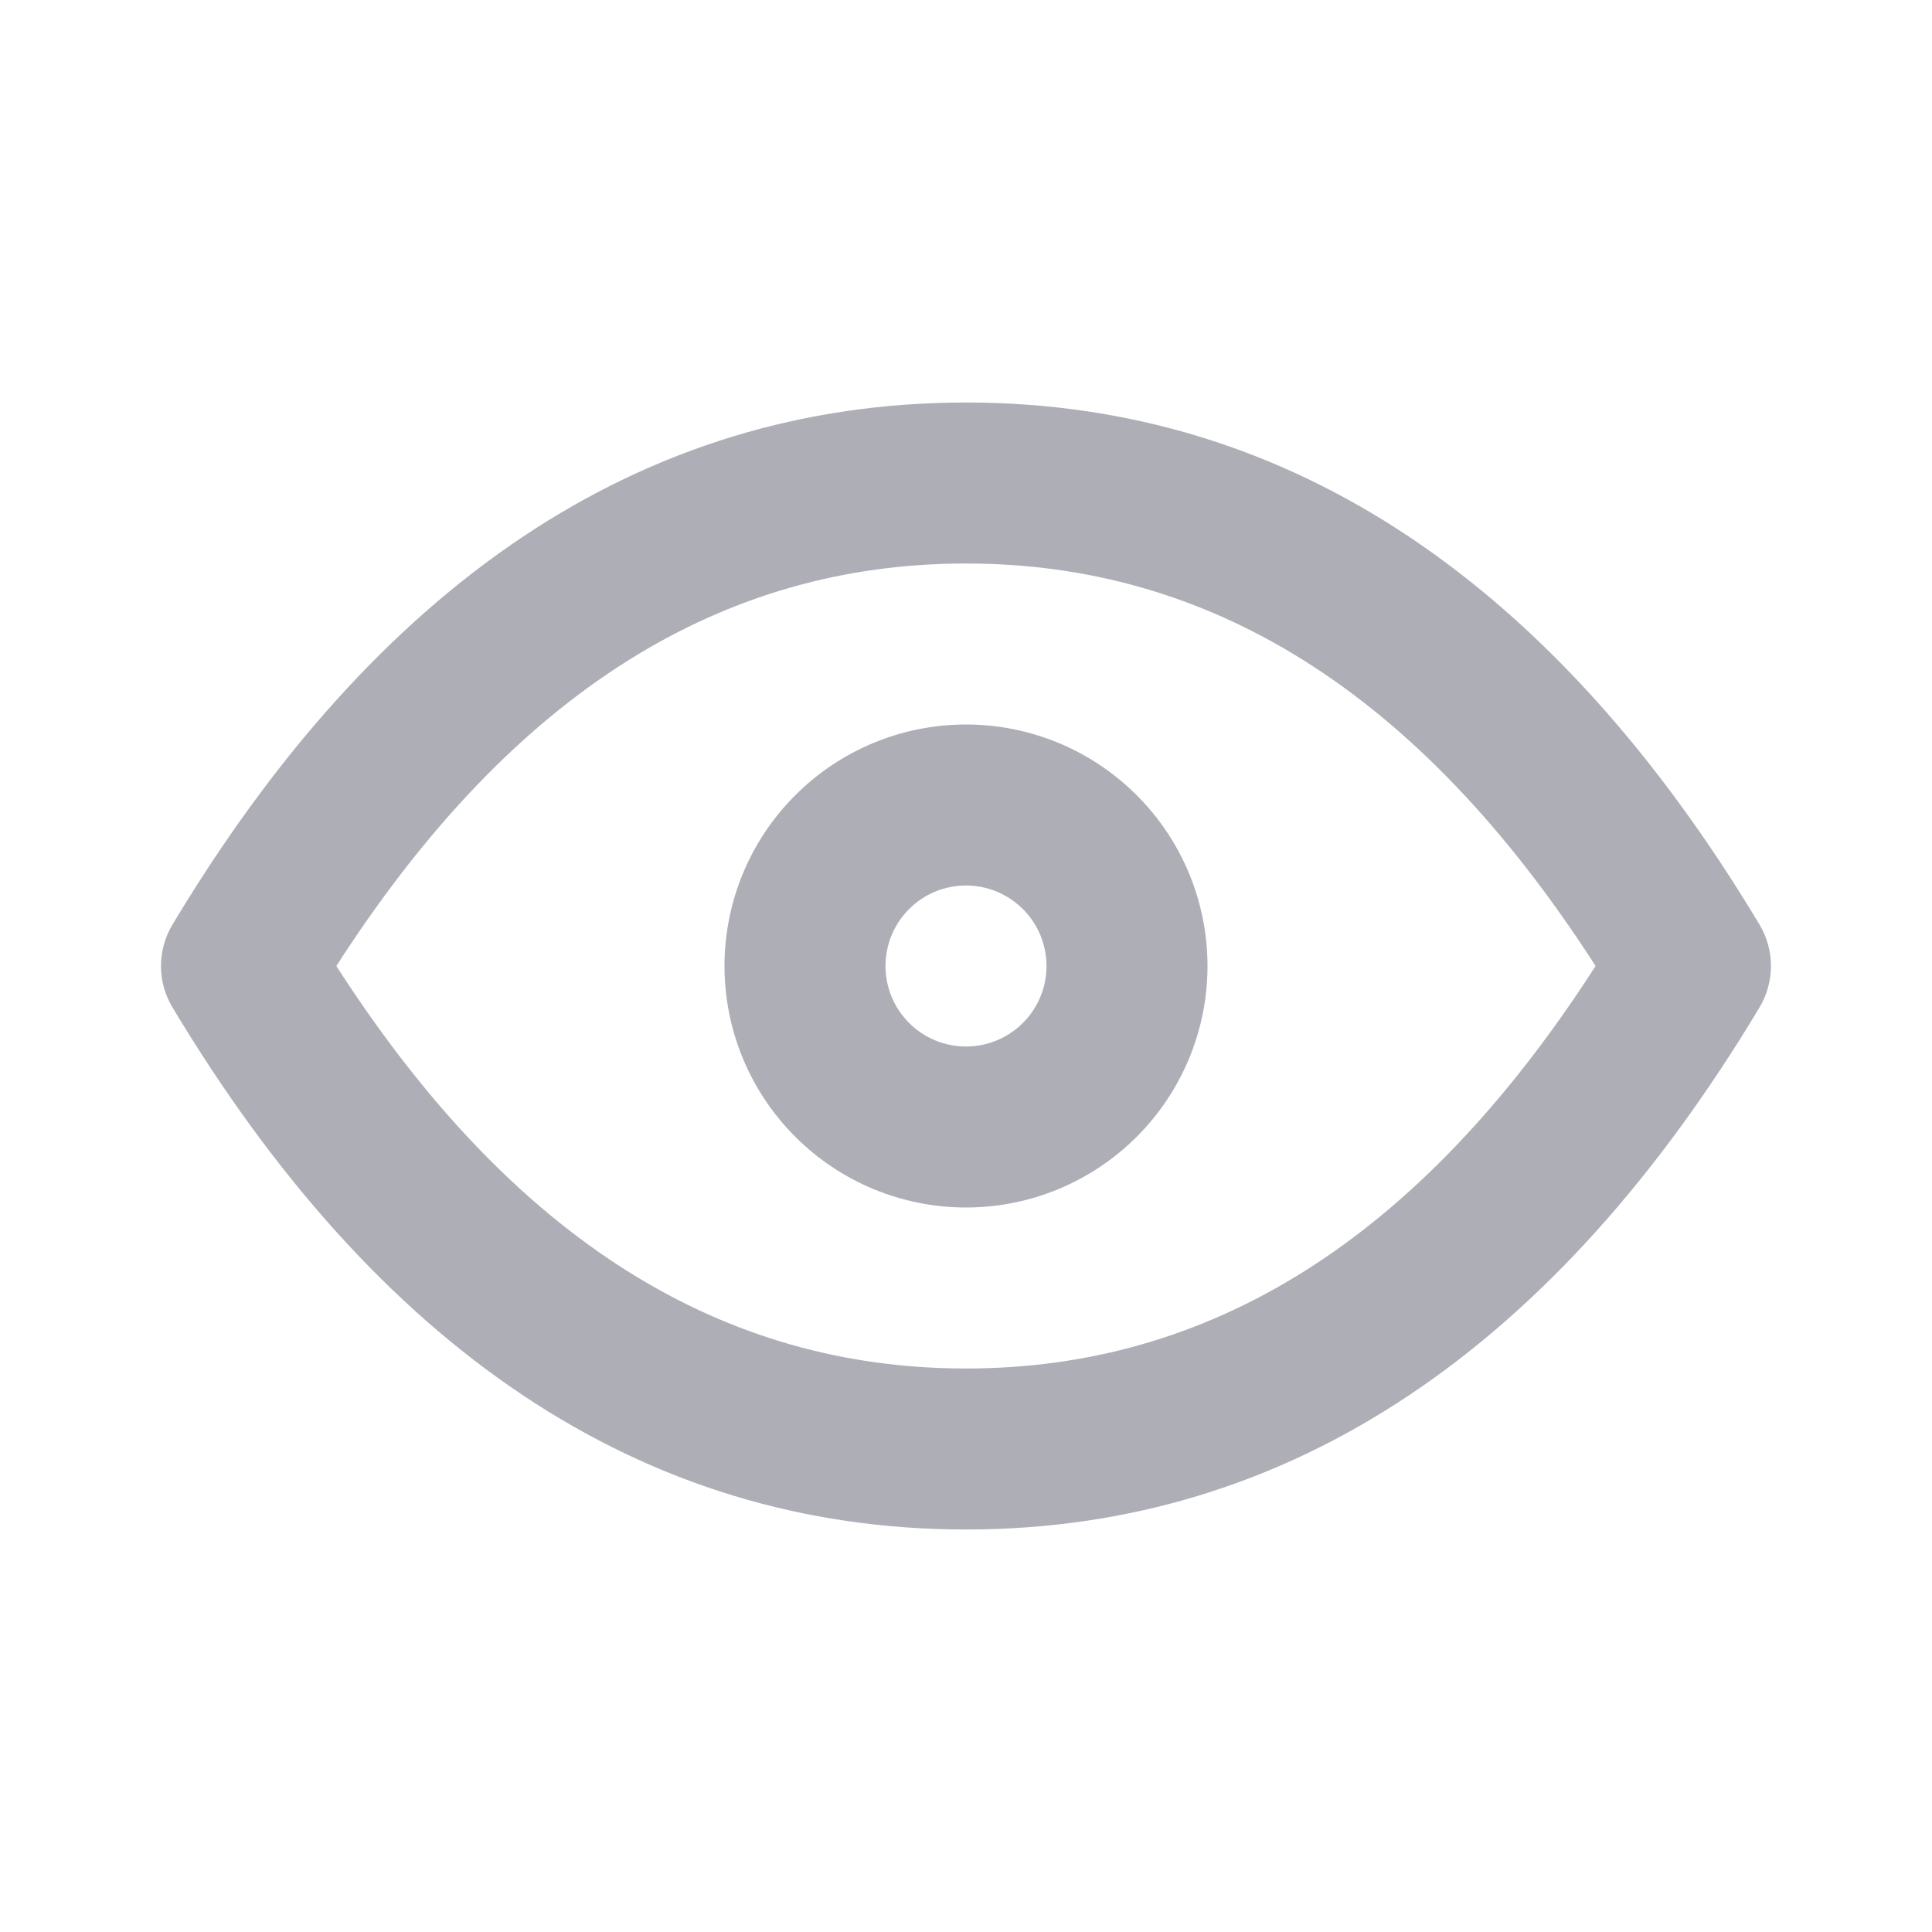 <svg width="24" height="24" viewBox="0 0 24 24" fill="none" xmlns="http://www.w3.org/2000/svg">
<path d="M13 12C13 11.735 12.895 11.48 12.707 11.293C12.519 11.105 12.265 11 12 11C11.735 11 11.48 11.105 11.293 11.293C11.105 11.48 11 11.735 11 12C11 12.265 11.105 12.52 11.293 12.707C11.48 12.895 11.735 13 12 13C12.265 13 12.519 12.895 12.707 12.707C12.895 12.52 13 12.265 13 12ZM15 12C15 12.796 14.684 13.559 14.121 14.121C13.558 14.684 12.796 15 12 15C11.204 15 10.441 14.684 9.879 14.121C9.316 13.559 9 12.796 9 12C9 11.204 9.316 10.441 9.879 9.879C10.441 9.316 11.204 9 12 9C12.796 9 13.558 9.316 14.121 9.879C14.684 10.441 15 11.204 15 12Z" fill="#AEAEB7"/>
<path d="M12 5C16.055 5 19.338 7.286 21.857 11.485C22.047 11.802 22.047 12.198 21.857 12.515C19.338 16.714 16.055 19 12 19C7.944 19 4.662 16.714 2.143 12.515C1.952 12.198 1.952 11.802 2.143 11.485C4.662 7.286 7.944 5 12 5ZM12 7C9.001 7 6.391 8.559 4.178 12C6.391 15.441 9.001 17 12 17C14.999 17 17.608 15.441 19.821 12C17.608 8.559 14.999 7 12 7Z" fill="#AEAEB7"/>
</svg>
